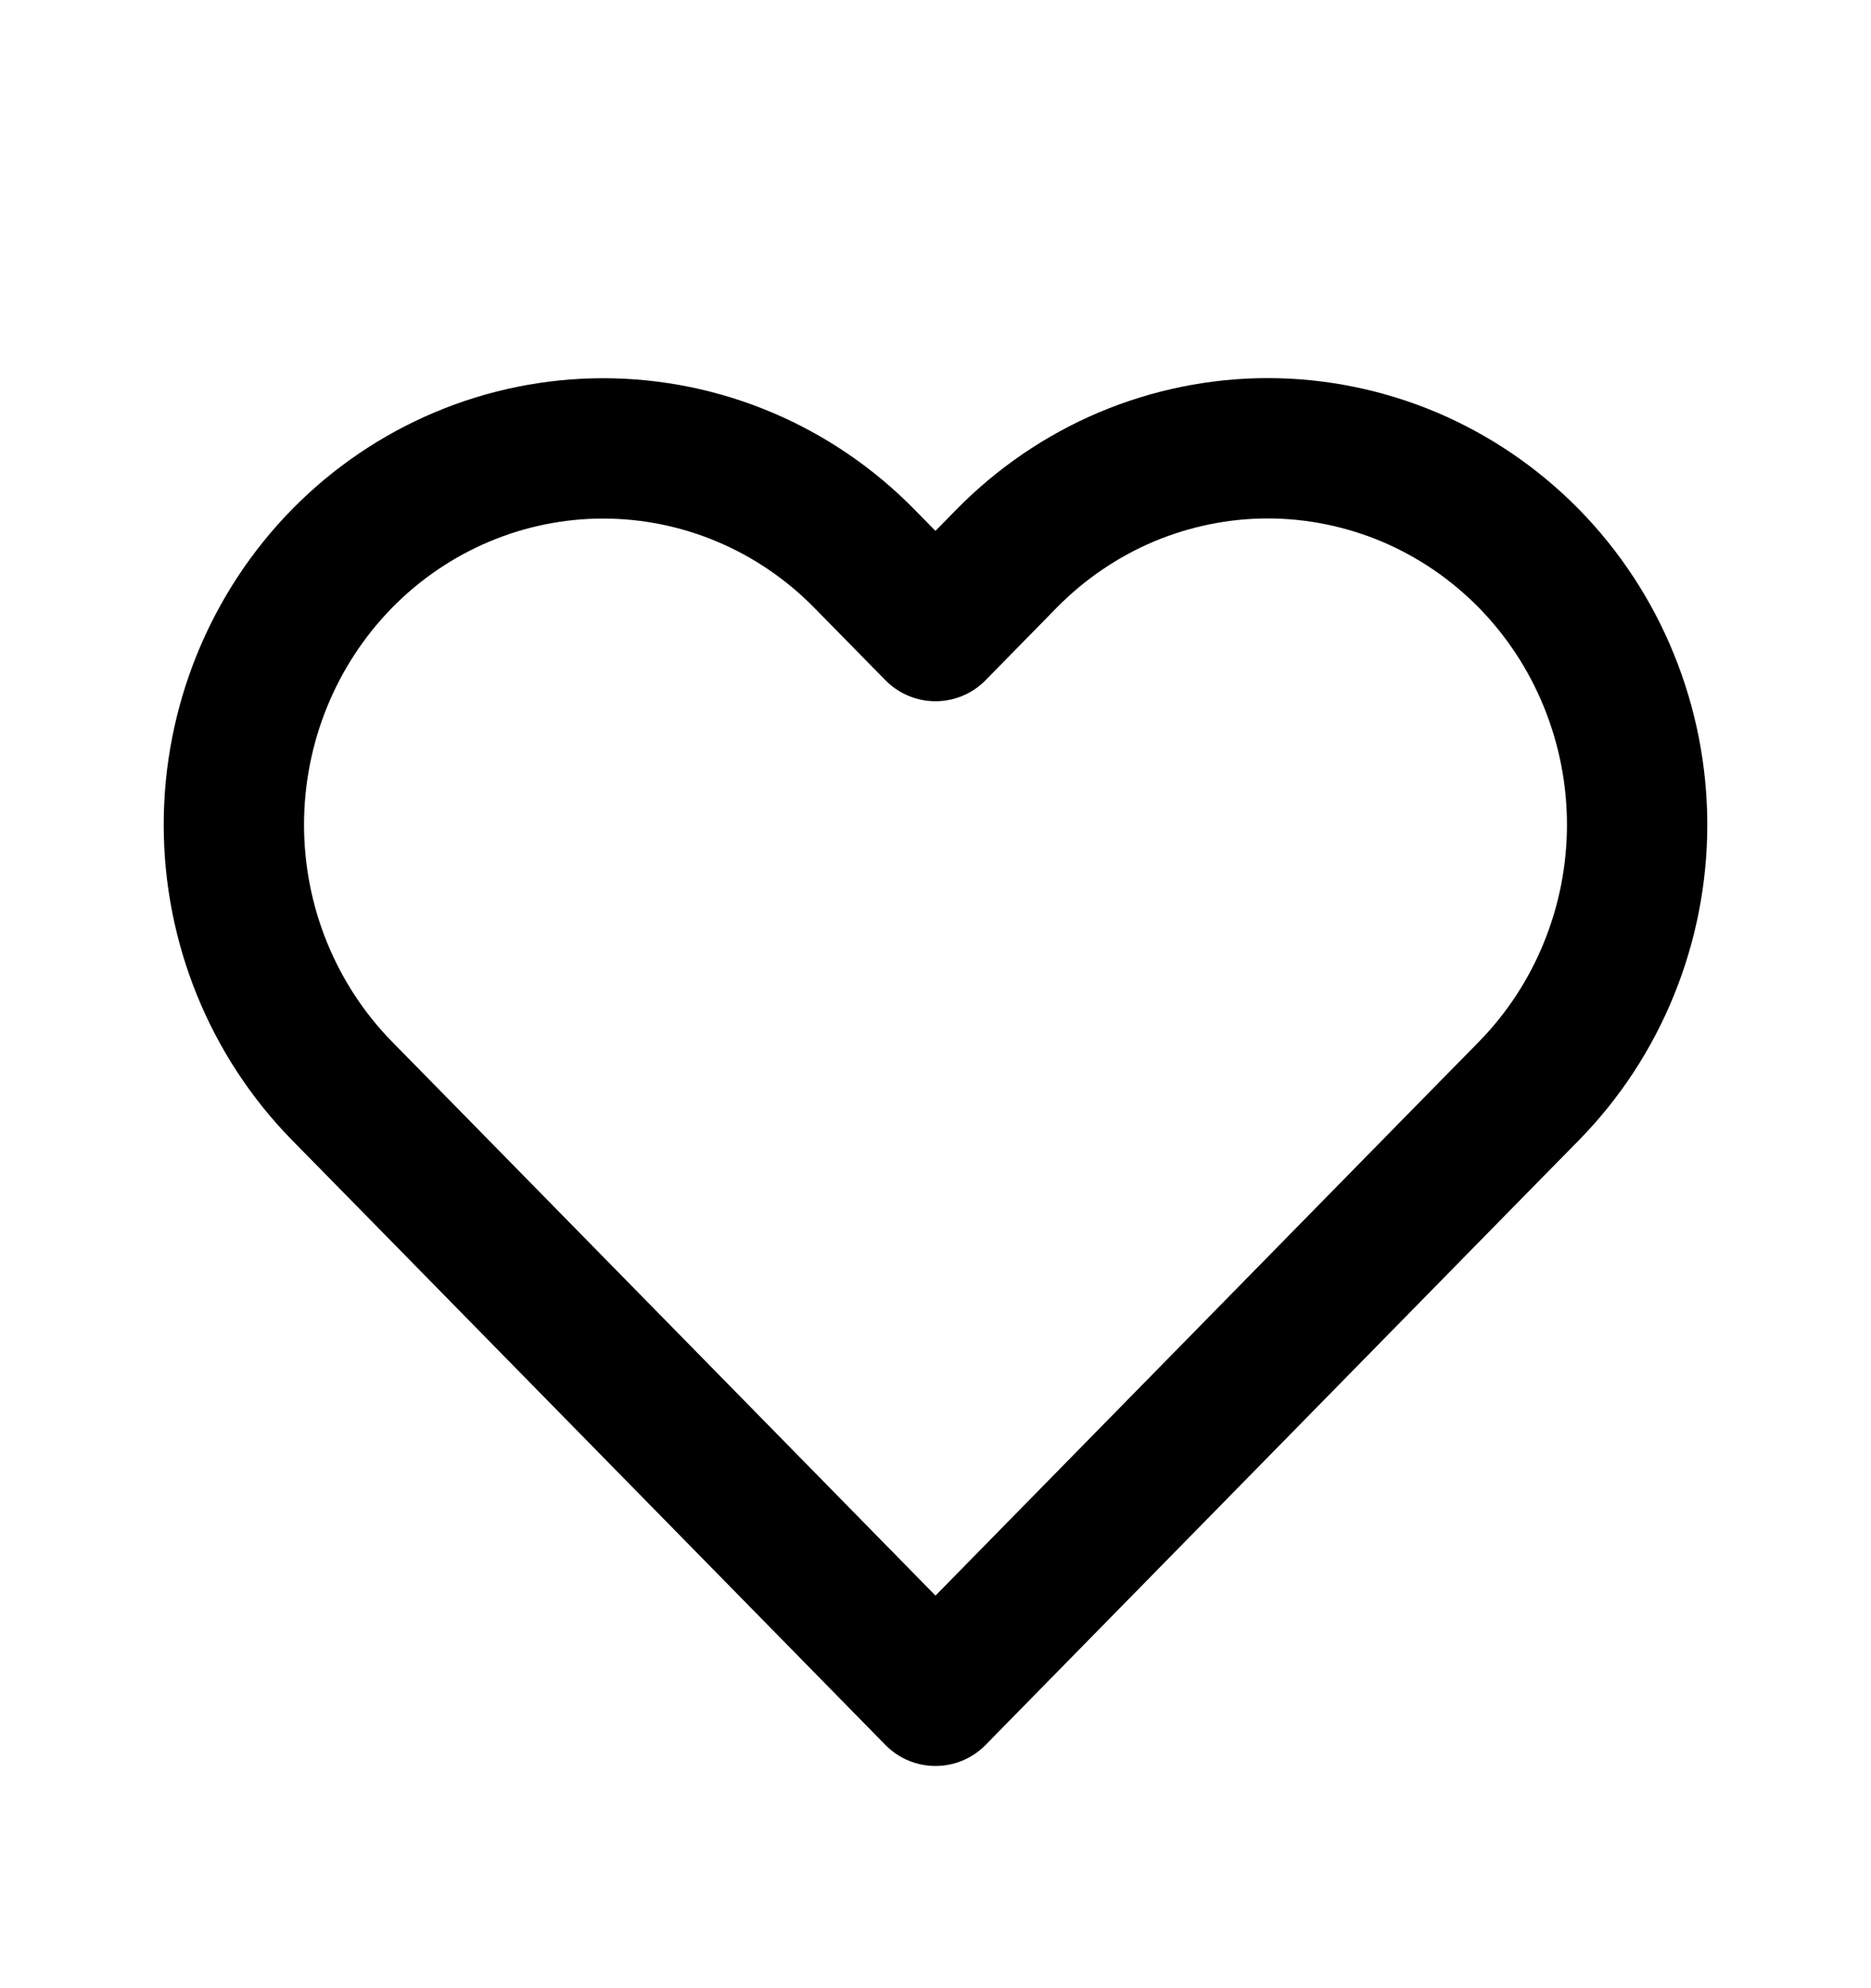 <svg xmlns="http://www.w3.org/2000/svg" width="16" height="17" viewBox="0 0 16 17" fill="none">
  <path d="M13.075 4.776C12.781 4.477 12.433 4.24 12.05 4.078C11.667 3.917 11.256 3.833 10.841 3.833C10.427 3.833 10.016 3.917 9.633 4.078C9.25 4.24 8.902 4.477 8.608 4.776L8 5.396L7.391 4.776C6.799 4.173 5.996 3.834 5.158 3.834C4.321 3.834 3.517 4.173 2.925 4.776C2.333 5.38 2 6.199 2 7.052C2 7.906 2.333 8.724 2.925 9.328L3.534 9.948L8 14.5L12.466 9.948L13.075 9.328C13.368 9.029 13.601 8.674 13.759 8.284C13.918 7.893 14 7.475 14 7.052C14 6.629 13.918 6.211 13.759 5.82C13.601 5.43 13.368 5.075 13.075 4.776Z" stroke="#787D87" style="stroke:#787D87;stroke:color(display-p3 0.471 0.49 0.529);stroke-opacity:1;" stroke-width="1.2" stroke-linecap="round" stroke-linejoin="round"/>
</svg>